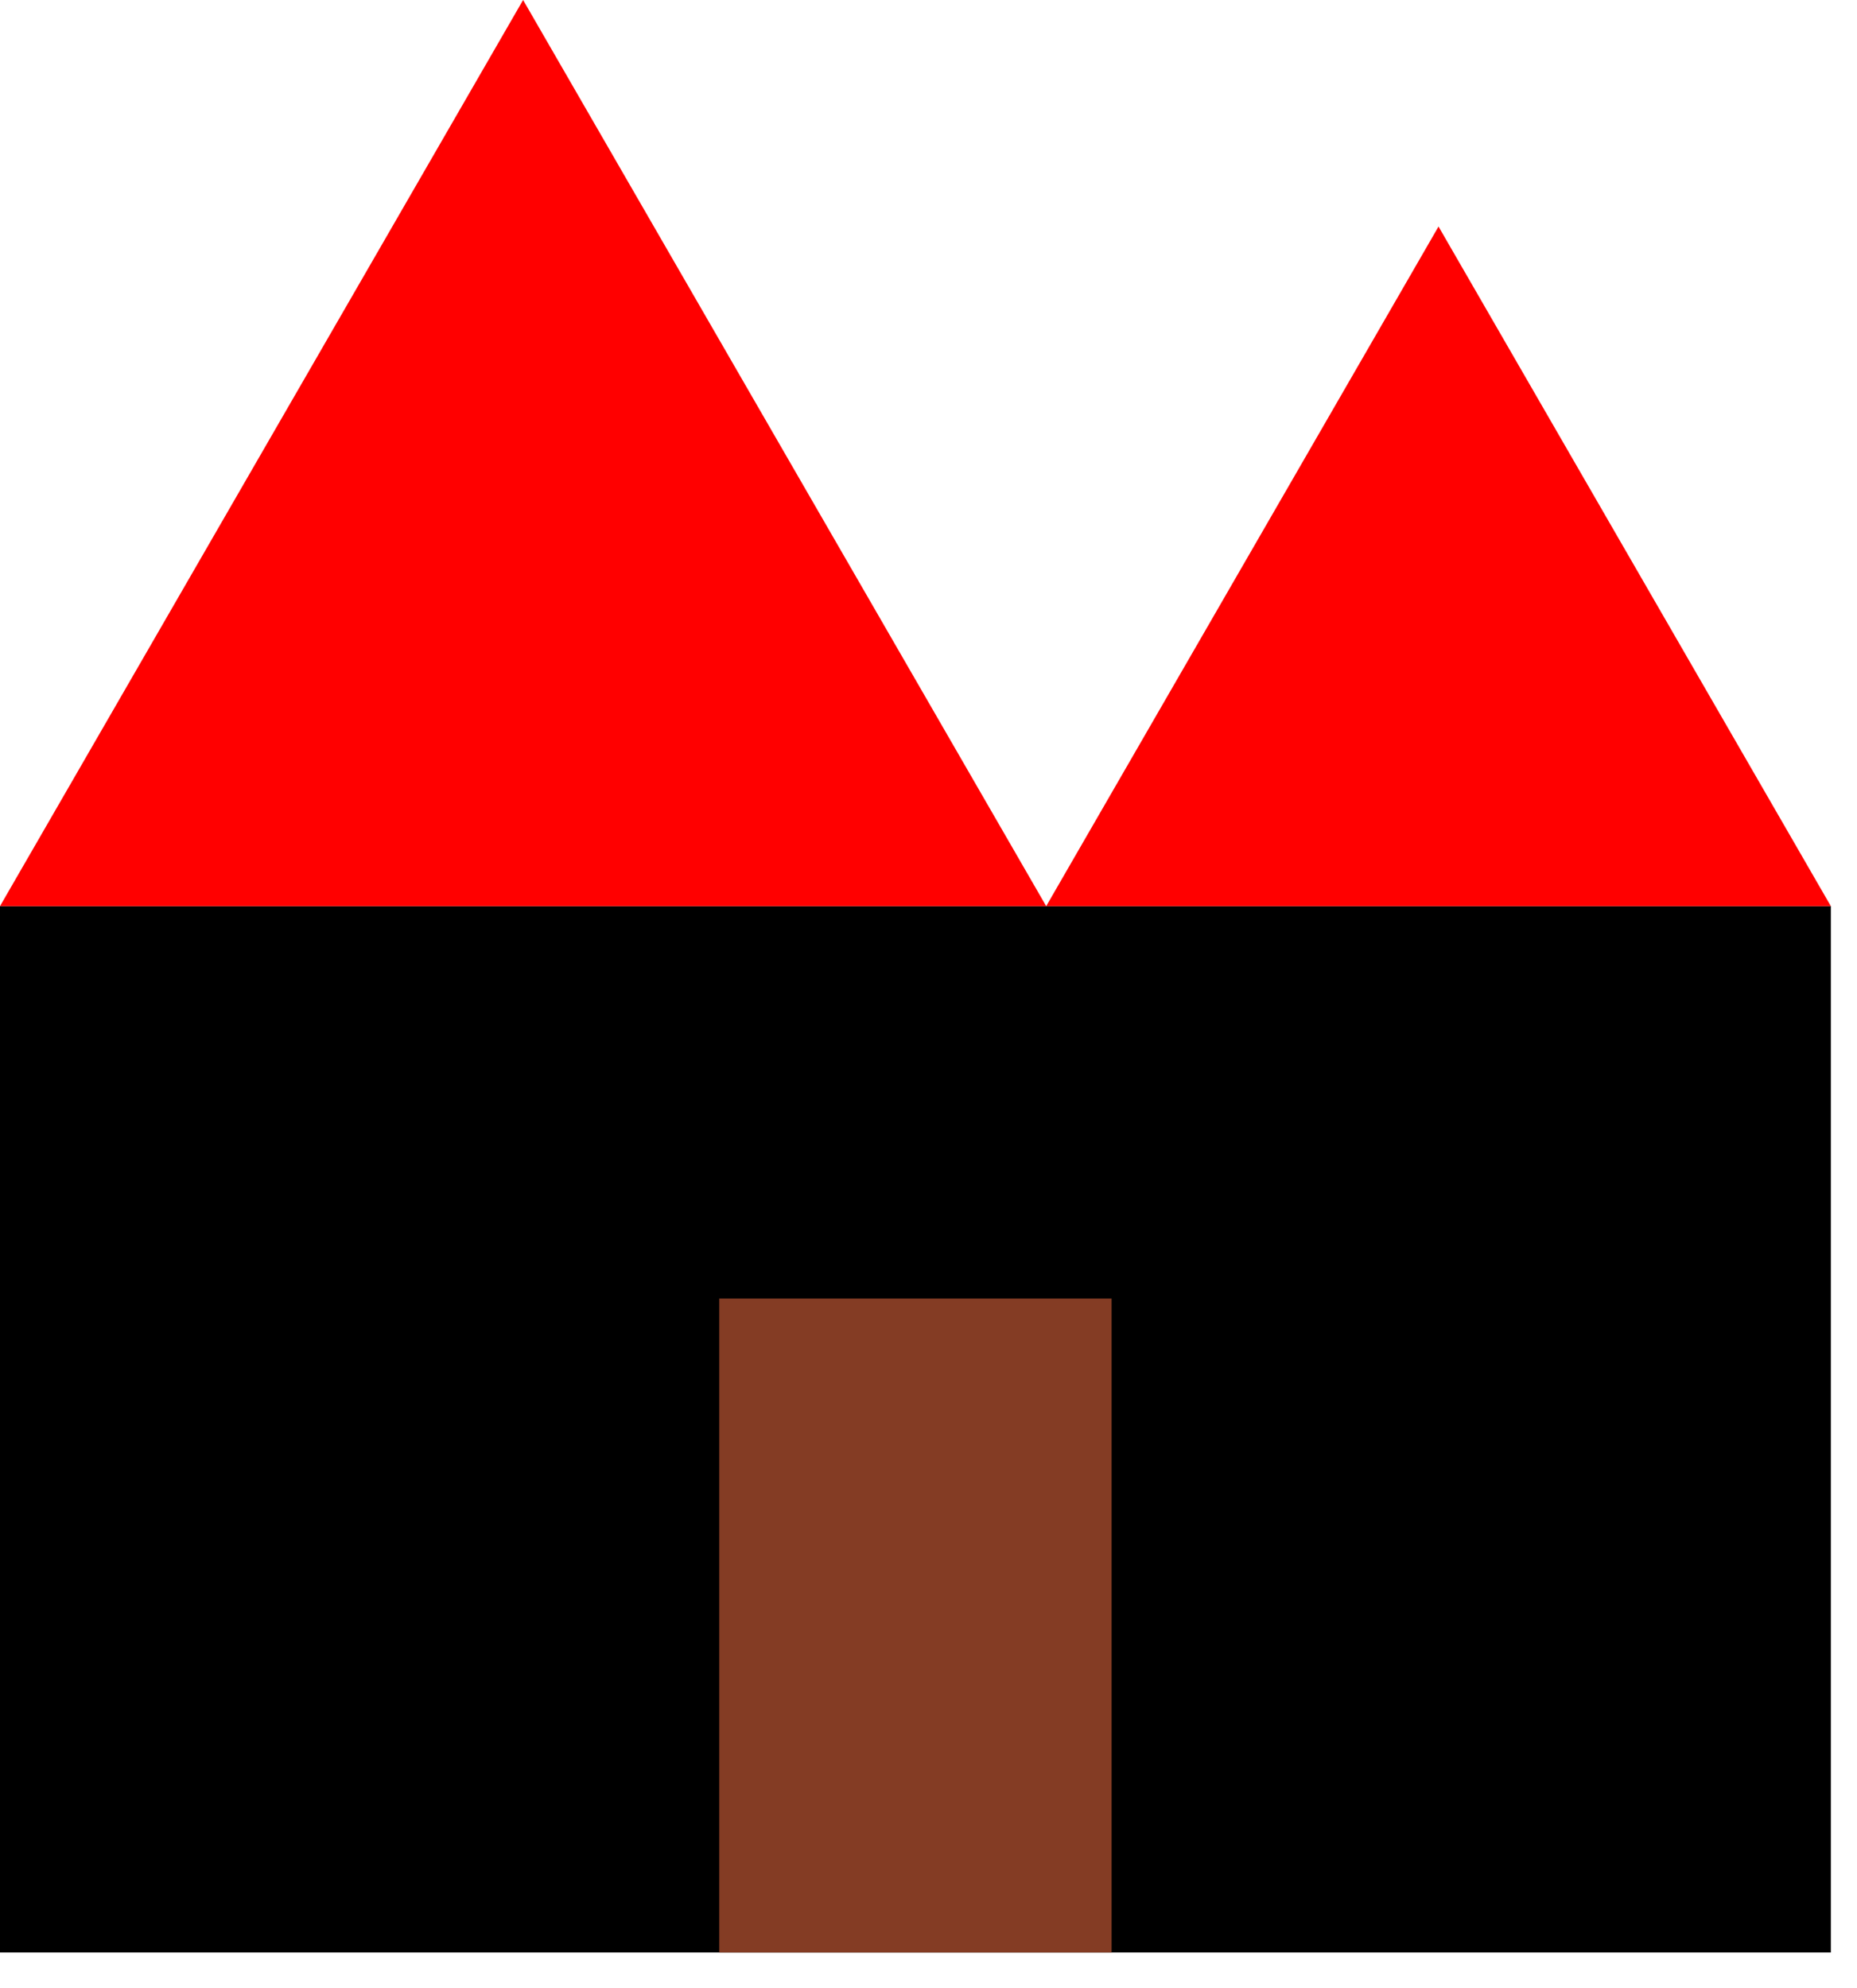 <?xml version="1.0" encoding="UTF-8"?>
<svg xmlns="http://www.w3.org/2000/svg" xmlns:xlink="http://www.w3.org/1999/xlink" width="71pt" height="76pt" viewBox="0 0 71 76" version="1.1">
<g id="surface3975">
<path style=" stroke:none;fill-rule:nonzero;fill:rgb(0%,0%,0%);fill-opacity:1;" d="M 0 34.641 L 70 34.641 L 70 74.641 L 0 74.641 Z M 0 34.641 "/>
<path style=" stroke:none;fill-rule:nonzero;fill:rgb(100%,0%,0%);fill-opacity:1;" d="M 40 34.641 L 70 34.641 L 55 8.66 Z M 40 34.641 "/>
<path style=" stroke:none;fill-rule:nonzero;fill:rgb(100%,0%,0%);fill-opacity:1;" d="M 0 34.641 L 40 34.641 L 20 0 Z M 0 34.641 "/>
<path style=" stroke:none;fill-rule:nonzero;fill:rgb(51.765%,23.529%,14.118%);fill-opacity:1;" d="M 27.5 49.641 L 42.5 49.641 L 42.5 74.641 L 27.5 74.641 Z M 27.5 49.641 "/>
</g>
</svg>
